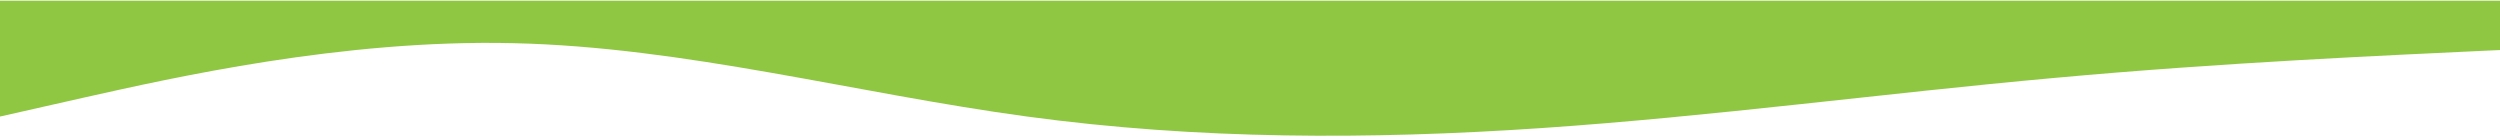 <svg width="1920" height="105" viewBox="0 0 1920 105" fill="none" xmlns="http://www.w3.org/2000/svg">
<path d="M0 89.509L65.733 74.657C131.467 60.028 262.933 29.99 394.4 33.161C525.867 36.109 657.333 71.709 788.8 89.509C920.267 107.309 1051.73 107.309 1183.2 98.409C1314.67 89.509 1446.13 71.709 1577.6 59.861C1709.07 47.79 1840.53 42.227 1906.27 39.057L1972 36.109V0.509H1906.27C1840.53 0.509 1709.07 0.509 1577.6 0.509C1446.13 0.509 1314.67 0.509 1183.2 0.509C1051.73 0.509 920.267 0.509 788.8 0.509C657.333 0.509 525.867 0.509 394.4 0.509C262.933 0.509 131.467 0.509 65.733 0.509H0V89.509Z" fill="#8FC742"/>
</svg>
